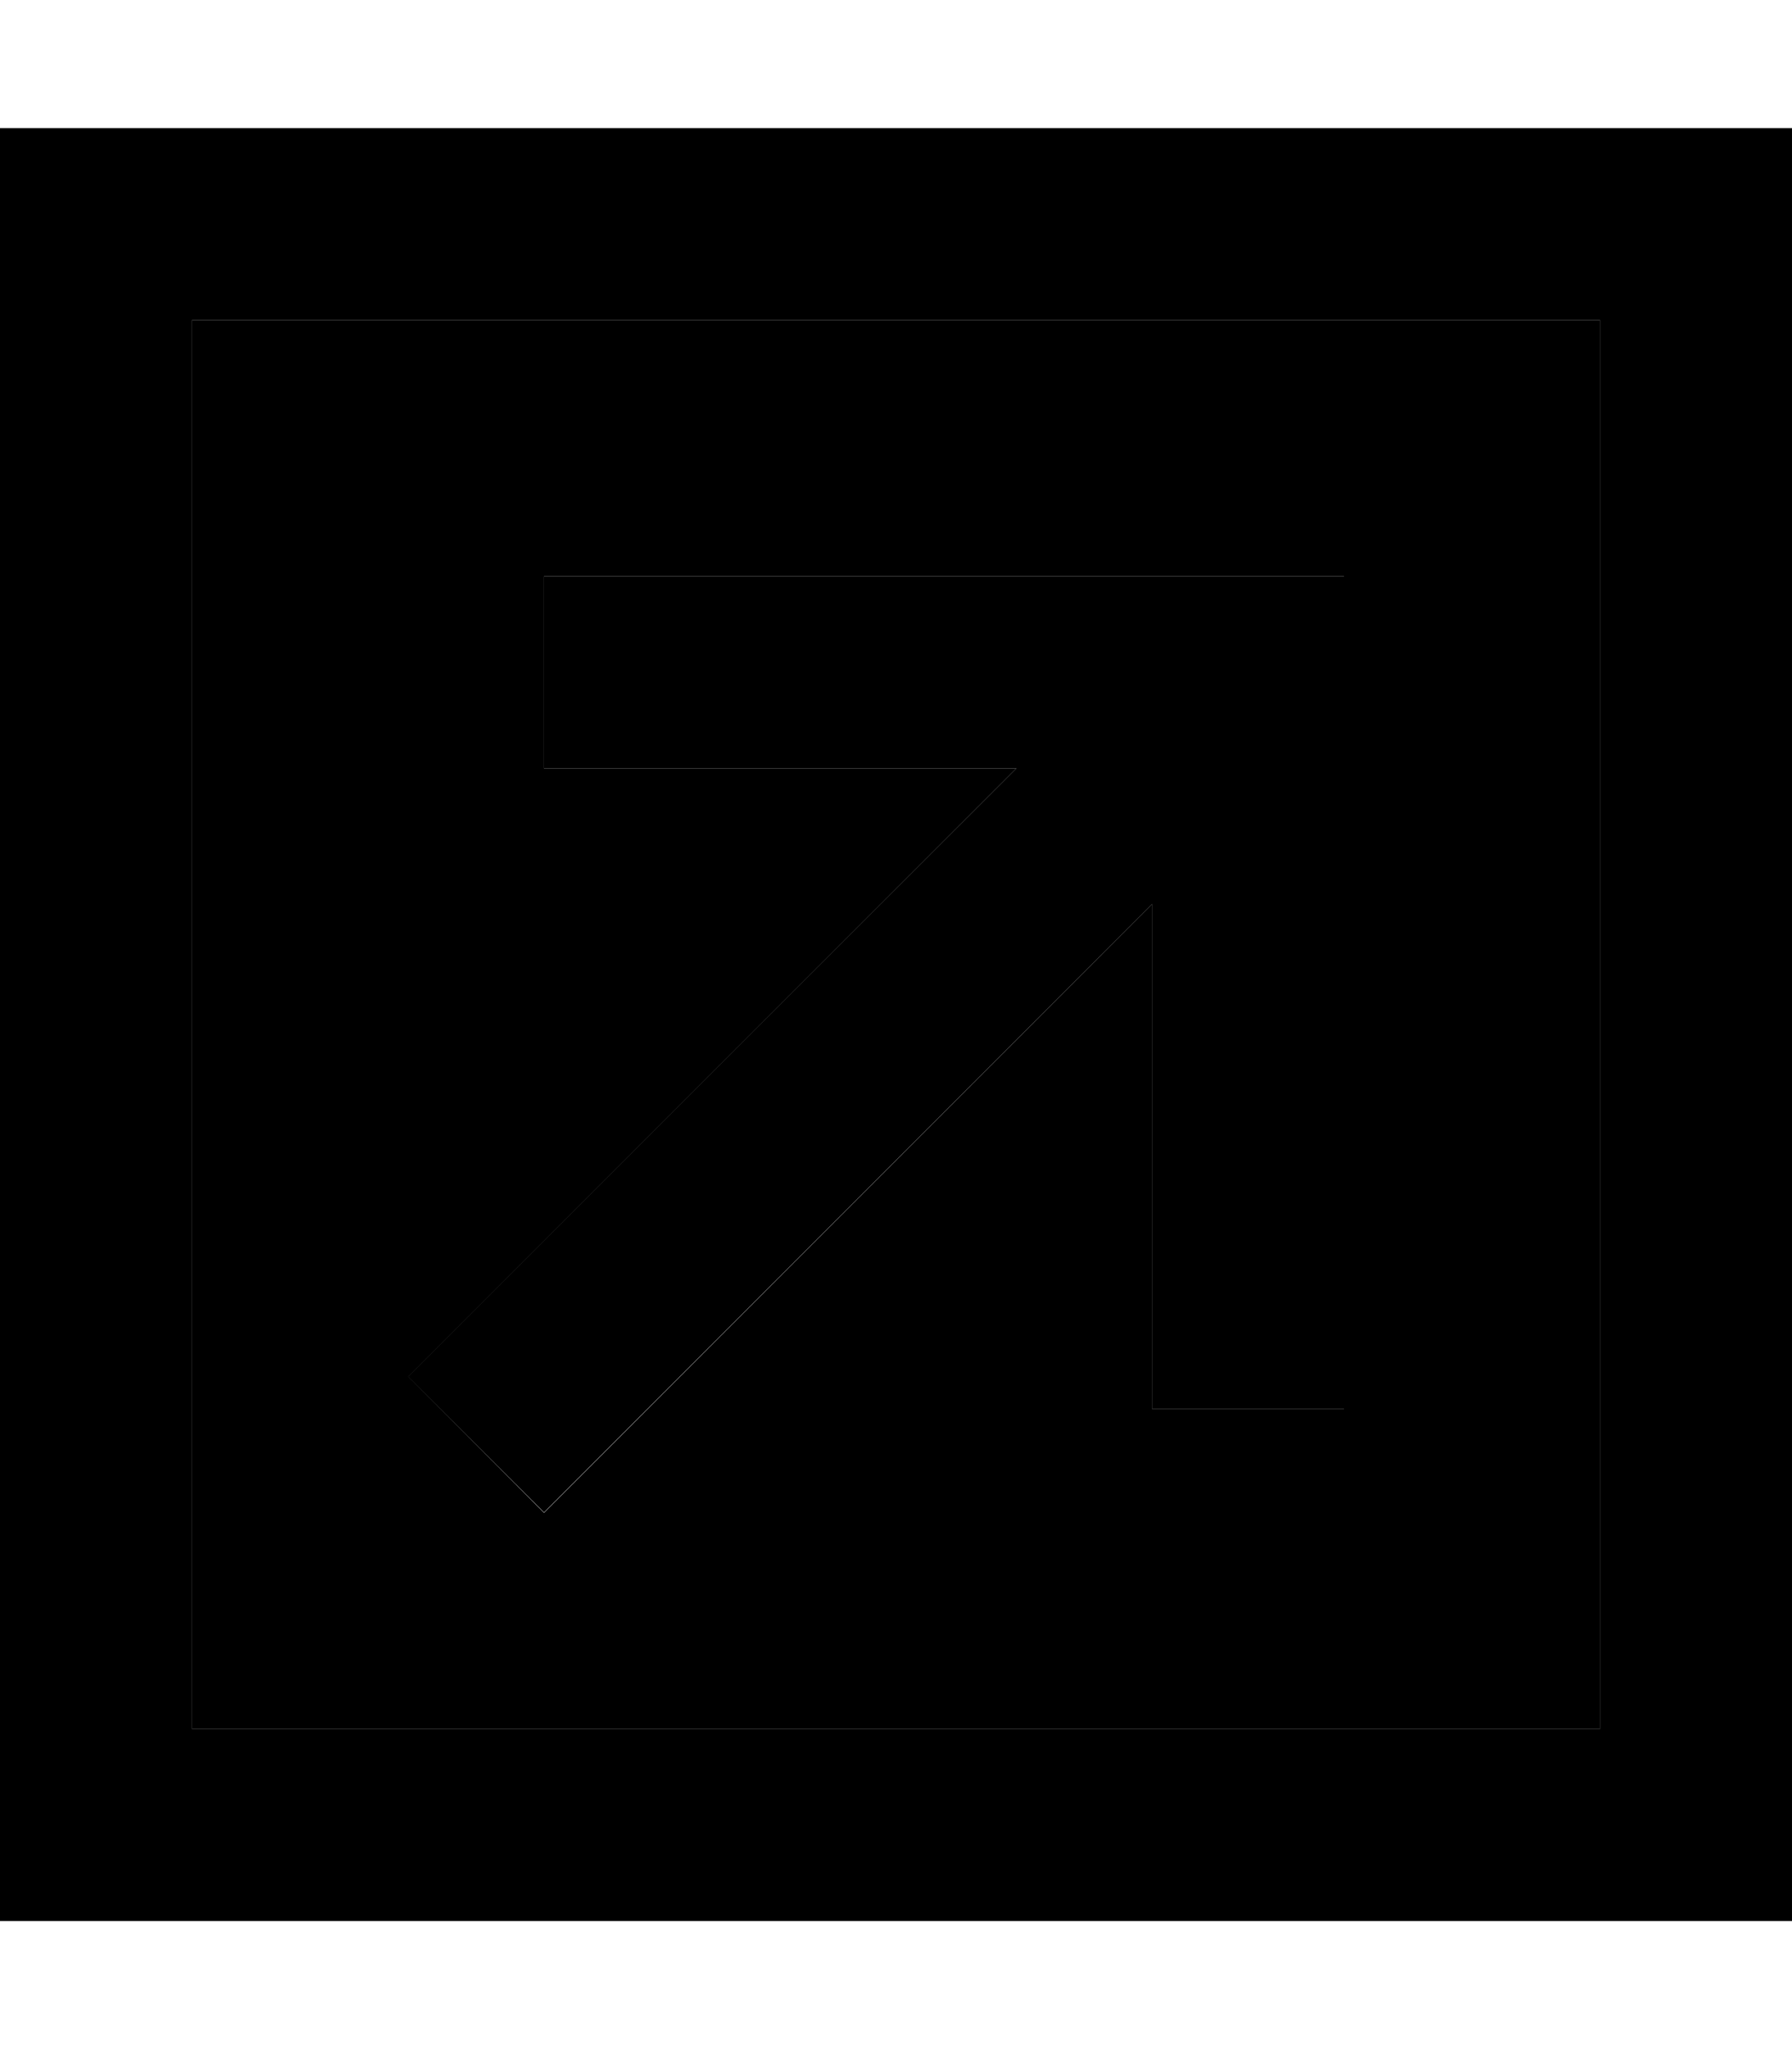 <svg xmlns="http://www.w3.org/2000/svg" viewBox="0 0 448 512"><path class="pr-icon-duotone-secondary" d="M48 80l0 352 352 0 0-352L48 80zm54.1 264l17-17 135-135L160 192l-24 0 0-48 24 0 152 0 24 0 0 24 0 160 0 24-48 0 0-24 0-102.1L153 361l-17 17L102.1 344z"/><path class="pr-icon-duotone-primary" d="M400 80l0 352L48 432 48 80l352 0zm48-48l-48 0L48 32 0 32 0 80 0 432l0 48 48 0 352 0 48 0 0-48 0-352 0-48zM312 144l-152 0-24 0 0 48 24 0 94.1 0L119 327l-17 17L136 377.9l17-17 135-135L288 328l0 24 48 0 0-24 0-160 0-24-24 0z"/></svg>